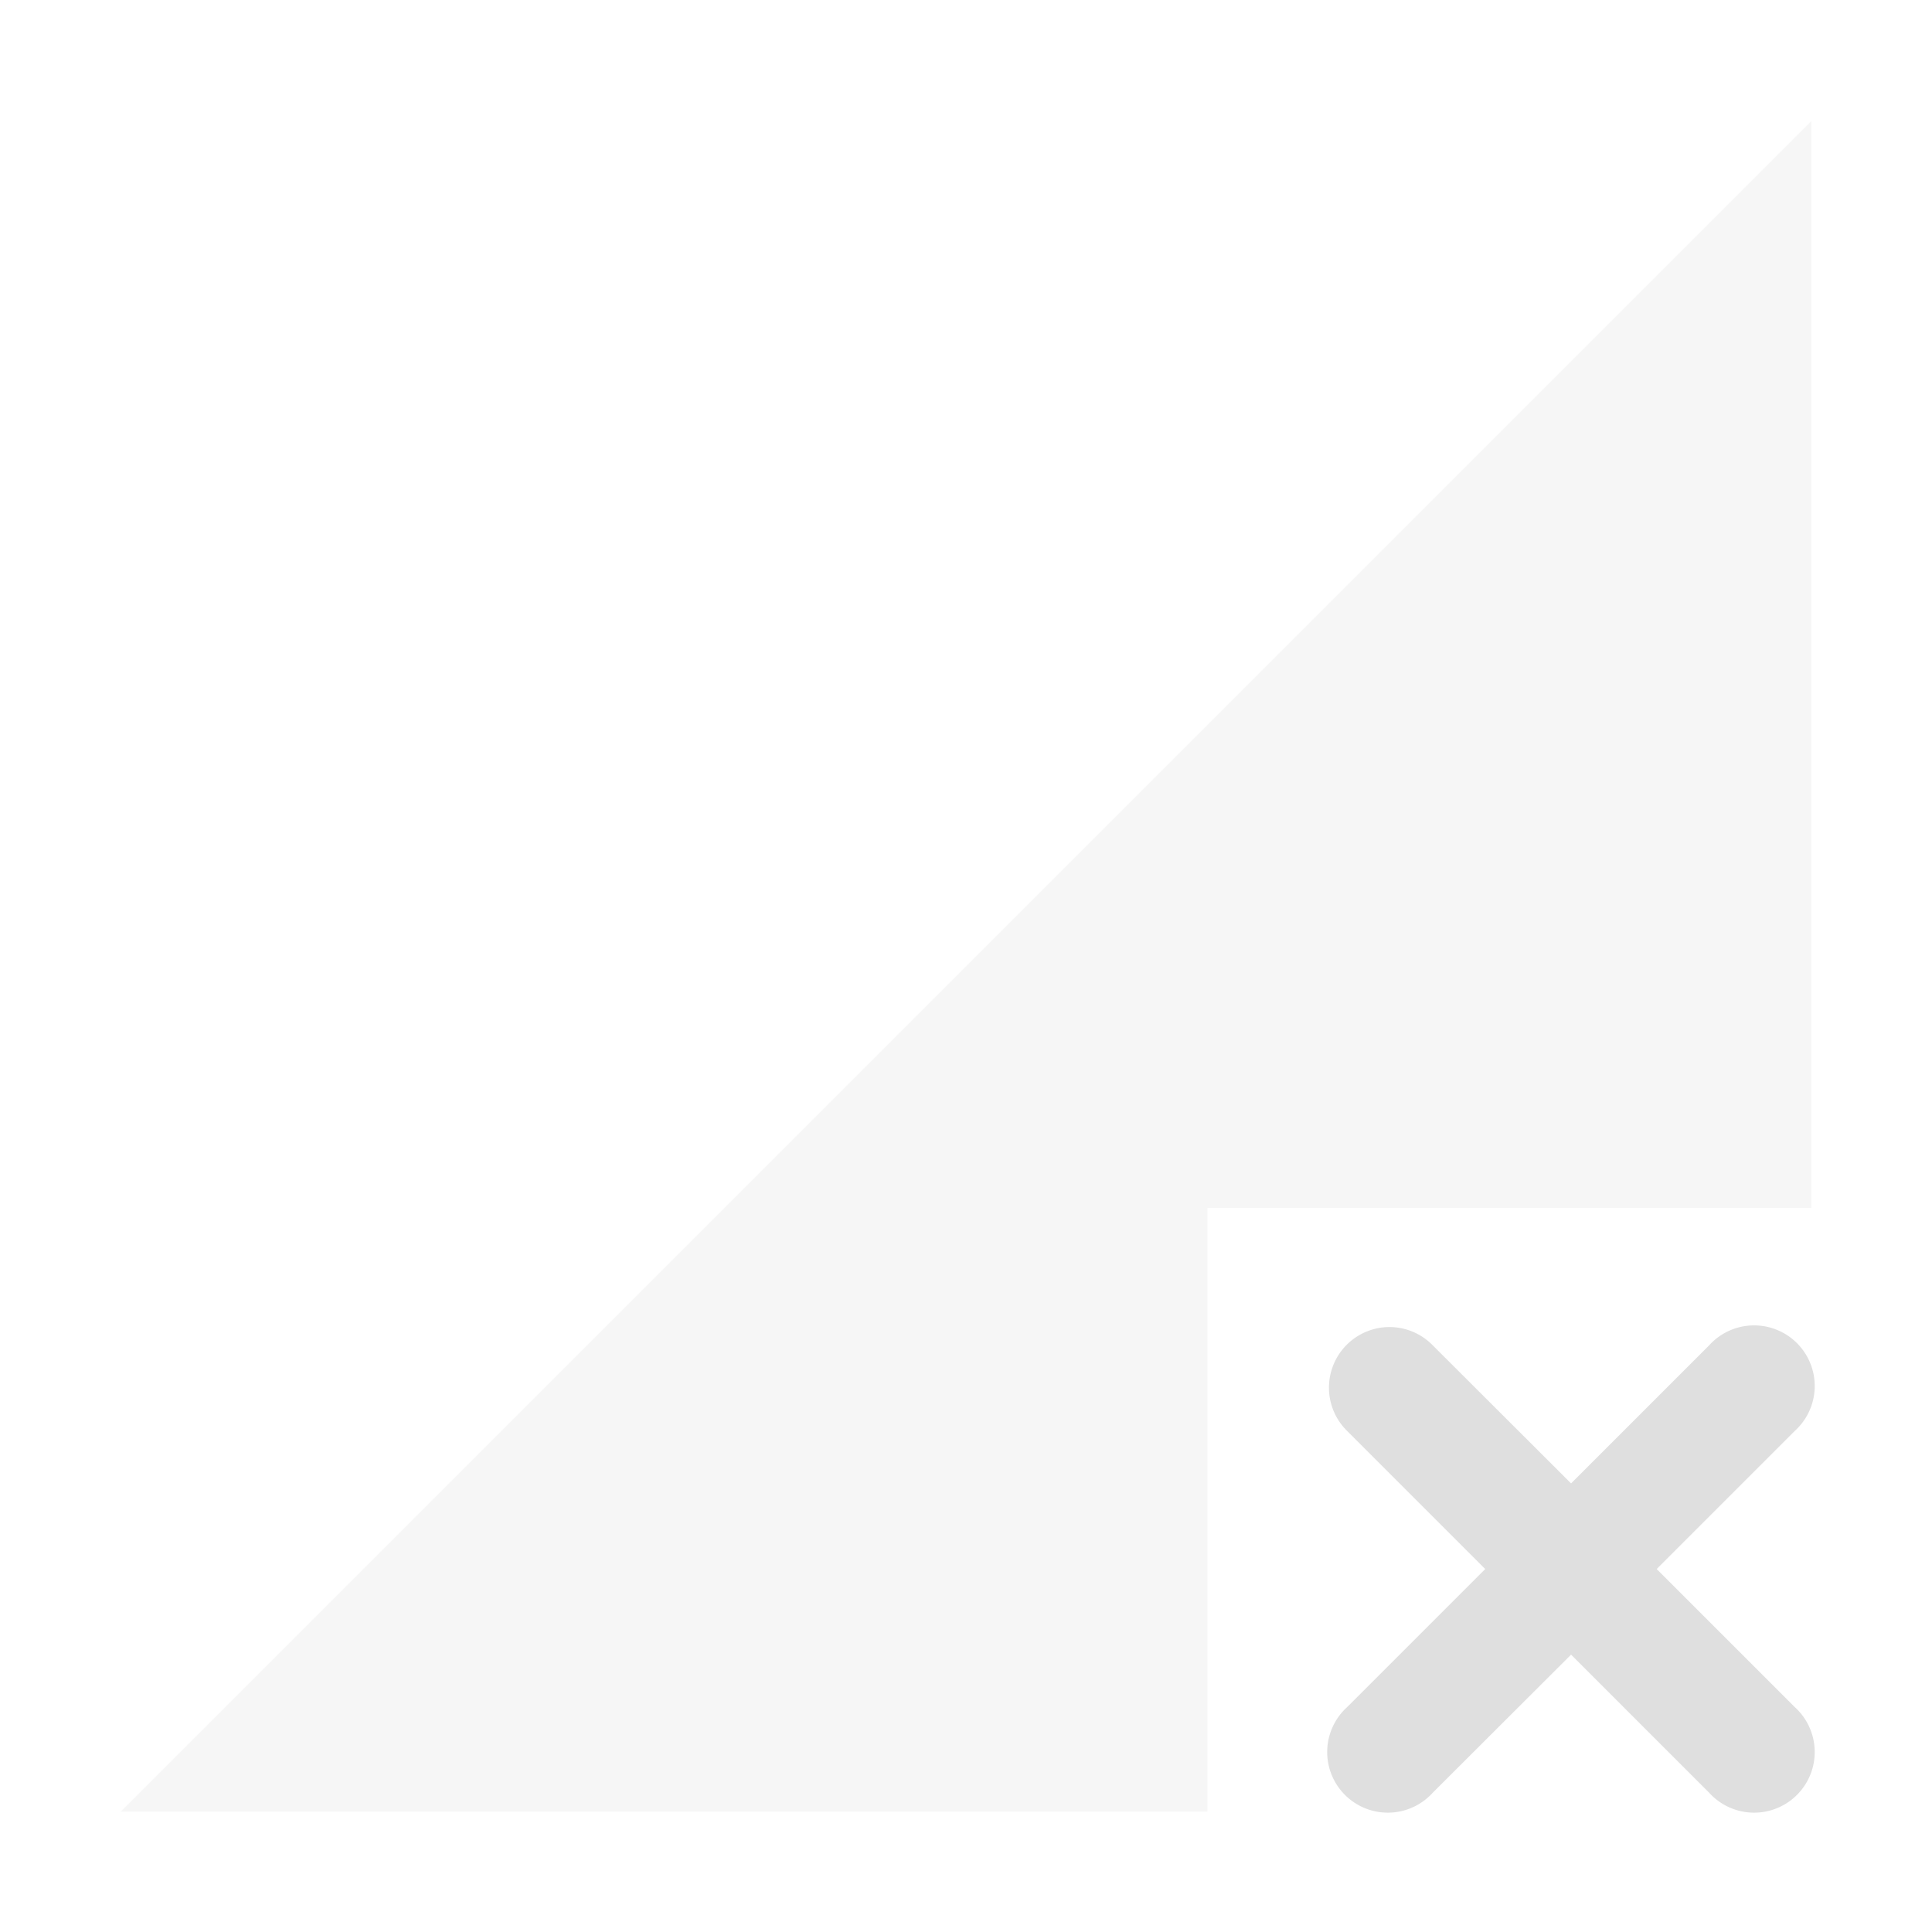 <svg width="16" height="16.003" enable-background="new" version="1.1" xmlns="http://www.w3.org/2000/svg">
<title>Pop Symbolic Icon Theme</title>
<path d="m15 1.003-14 14h9v-5h5z" fill="#dfdfdf" opacity=".3"/>
<path d="m11.507 10.99a0.502 0.502 0 0 0-0.35 0.861l1.143 1.143-1.143 1.143a0.502 0.502 0 1 0 0.709 0.709l1.145-1.143 1.143 1.143a0.502 0.502 0 1 0 0.709-0.709l-1.143-1.143 1.143-1.143a0.502 0.502 0 1 0-0.709-0.709l-1.143 1.143-1.145-1.143a0.502 0.502 0 0 0-0.359-0.152z" color="#000000" color-rendering="auto" dominant-baseline="auto" fill="#dfdfdf" fill-rule="evenodd" image-rendering="auto" shape-rendering="auto" solid-color="#000000" style="font-feature-settings:normal;font-variant-alternates:normal;font-variant-caps:normal;font-variant-ligatures:normal;font-variant-numeric:normal;font-variant-position:normal;isolation:auto;mix-blend-mode:normal;shape-padding:0;text-decoration-color:#000000;text-decoration-line:none;text-decoration-style:solid;text-indent:0;text-orientation:mixed;text-transform:none;white-space:normal"/>
</svg>
